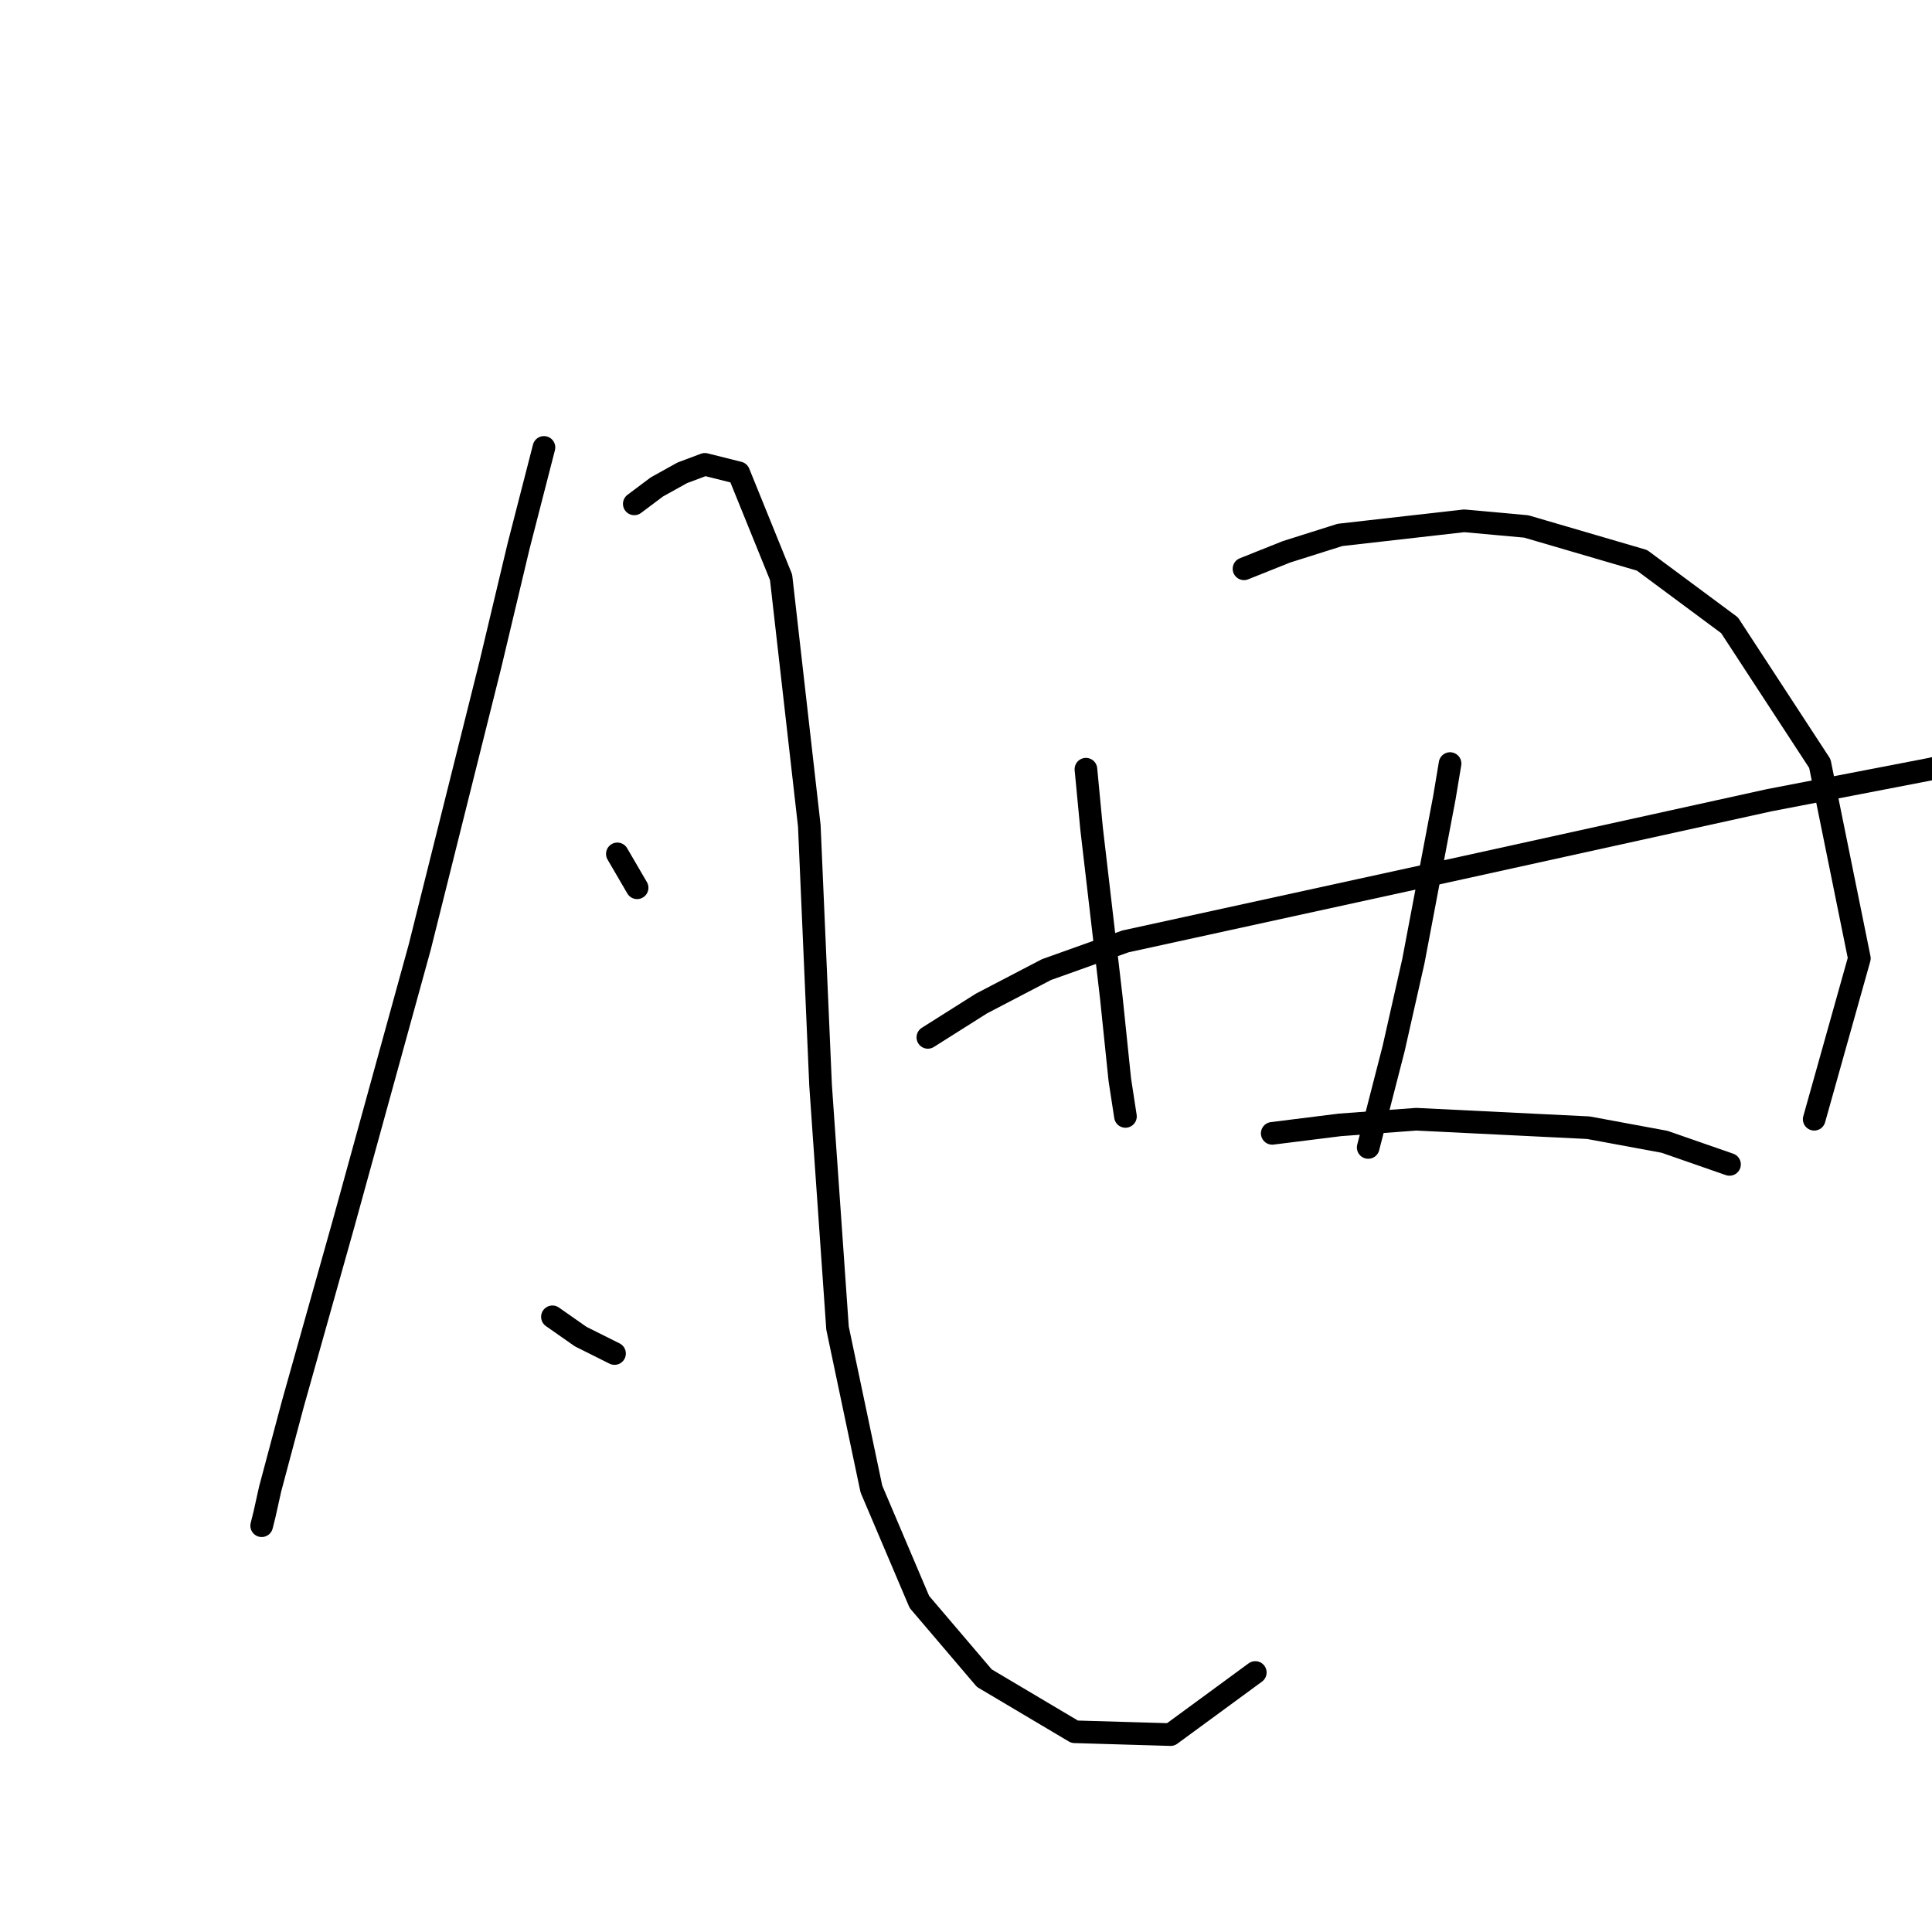 <?xml version="1.0" standalone="no"?>
    <svg width="256" height="256" xmlns="http://www.w3.org/2000/svg" version="1.1">
    <polyline stroke="black" stroke-width="3" stroke-linecap="round" fill="transparent" stroke-linejoin="round" points="72.077 59.285 68.711 72.376 64.971 88.085 55.62 125.488 45.521 162.143 38.789 186.081 35.796 197.302 35.048 200.668 34.674 202.165 34.674 202.165 " />
        <polyline stroke="black" stroke-width="3" stroke-linecap="round" fill="transparent" stroke-linejoin="round" points="84.046 66.765 87.039 64.521 90.405 62.651 93.397 61.529 97.885 62.651 103.496 76.49 107.236 109.405 108.732 143.816 110.977 175.982 115.465 197.302 121.823 212.263 130.426 222.362 142.395 229.469 155.112 229.843 166.333 221.614 166.333 221.614 " />
        <polyline stroke="black" stroke-width="3" stroke-linecap="round" fill="transparent" stroke-linejoin="round" points="81.802 113.145 84.42 117.634 84.42 117.634 " />
        <polyline stroke="black" stroke-width="3" stroke-linecap="round" fill="transparent" stroke-linejoin="round" points="73.2 174.486 76.94 177.104 81.428 179.349 81.428 179.349 " />
        <polyline stroke="black" stroke-width="3" stroke-linecap="round" fill="transparent" stroke-linejoin="round" points="143.891 101.924 144.639 109.779 147.258 132.221 148.38 143.068 149.128 147.93 149.128 147.93 " />
        <polyline stroke="black" stroke-width="3" stroke-linecap="round" fill="transparent" stroke-linejoin="round" points="164.837 75.368 170.448 73.124 177.554 70.88 194.011 69.01 202.24 69.758 217.575 74.246 229.17 82.849 241.139 101.176 246.376 126.984 240.391 148.304 240.391 148.304 " />
        <polyline stroke="black" stroke-width="3" stroke-linecap="round" fill="transparent" stroke-linejoin="round" points="122.946 137.457 130.052 132.969 138.655 128.48 149.128 124.74 193.637 115.015 234.407 106.039 255.727 101.924 265.451 99.68 265.451 99.68 " />
        <polyline stroke="black" stroke-width="3" stroke-linecap="round" fill="transparent" stroke-linejoin="round" points="192.141 101.176 191.393 105.665 187.279 127.358 184.661 138.953 181.294 152.044 181.294 152.044 " />
        <polyline stroke="black" stroke-width="3" stroke-linecap="round" fill="transparent" stroke-linejoin="round" points="168.577 150.174 177.554 149.052 187.653 148.304 210.469 149.426 220.568 151.296 229.17 154.289 229.17 154.289 " />
        </svg>